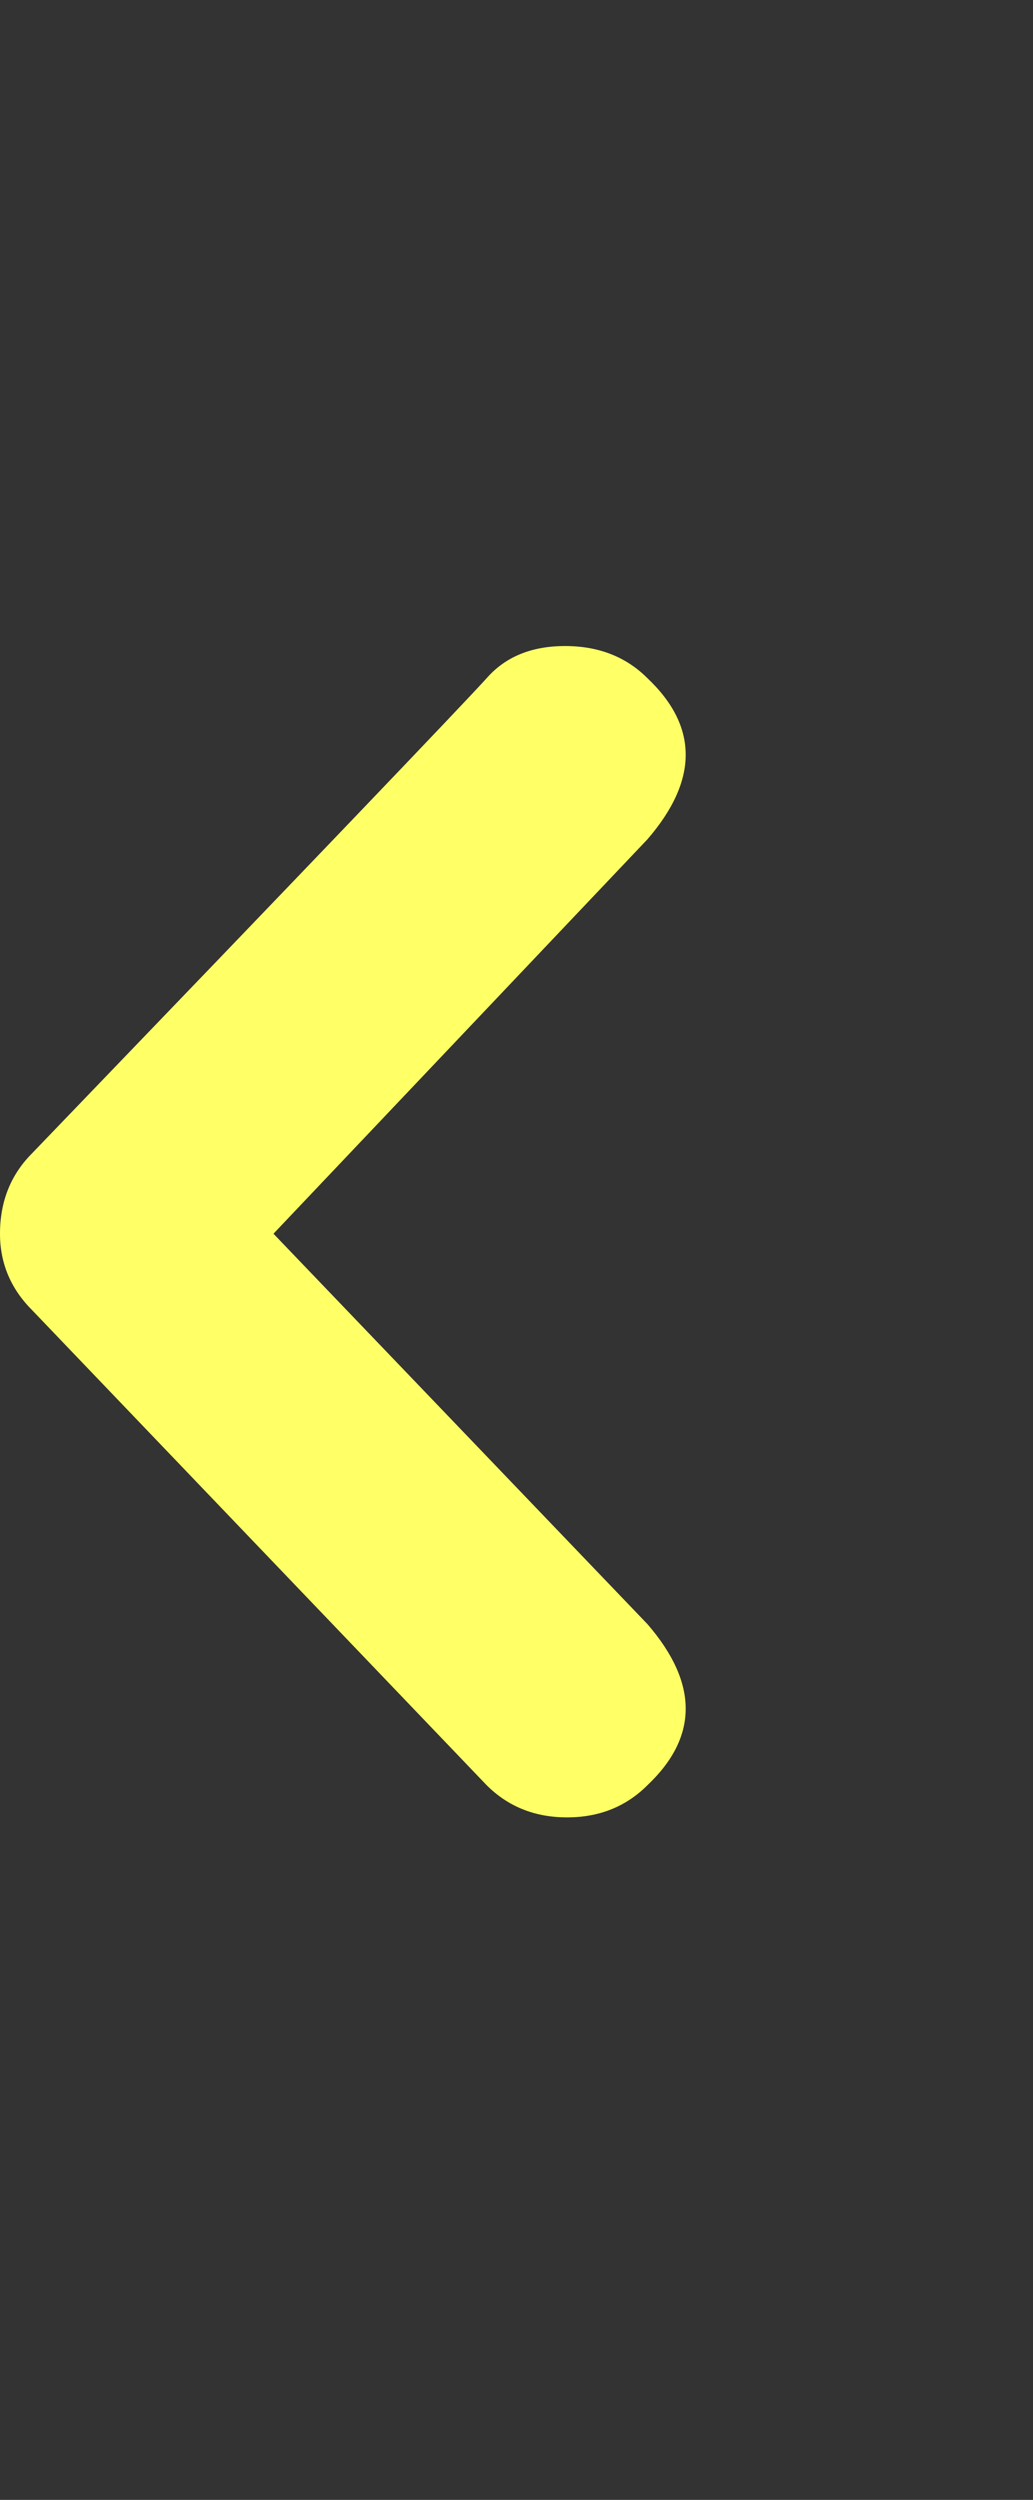 <?xml version="1.0" encoding="UTF-8"?>
<svg xmlns="http://www.w3.org/2000/svg" viewBox="0 0 513.722 1242.132"><rect x="0" y="0" width="513.722" height="1242.132" fill="#333333" stroke="none"/><path d="M242 337q14-16 39-16t41 16q38 36 0 80L136 613l186 194q38 44 0 80-16 16-40 16t-40-16L16 651Q0 635 0 613q0-24 16-40 206-214 226-236z" fill="#ffff66"/></svg>
